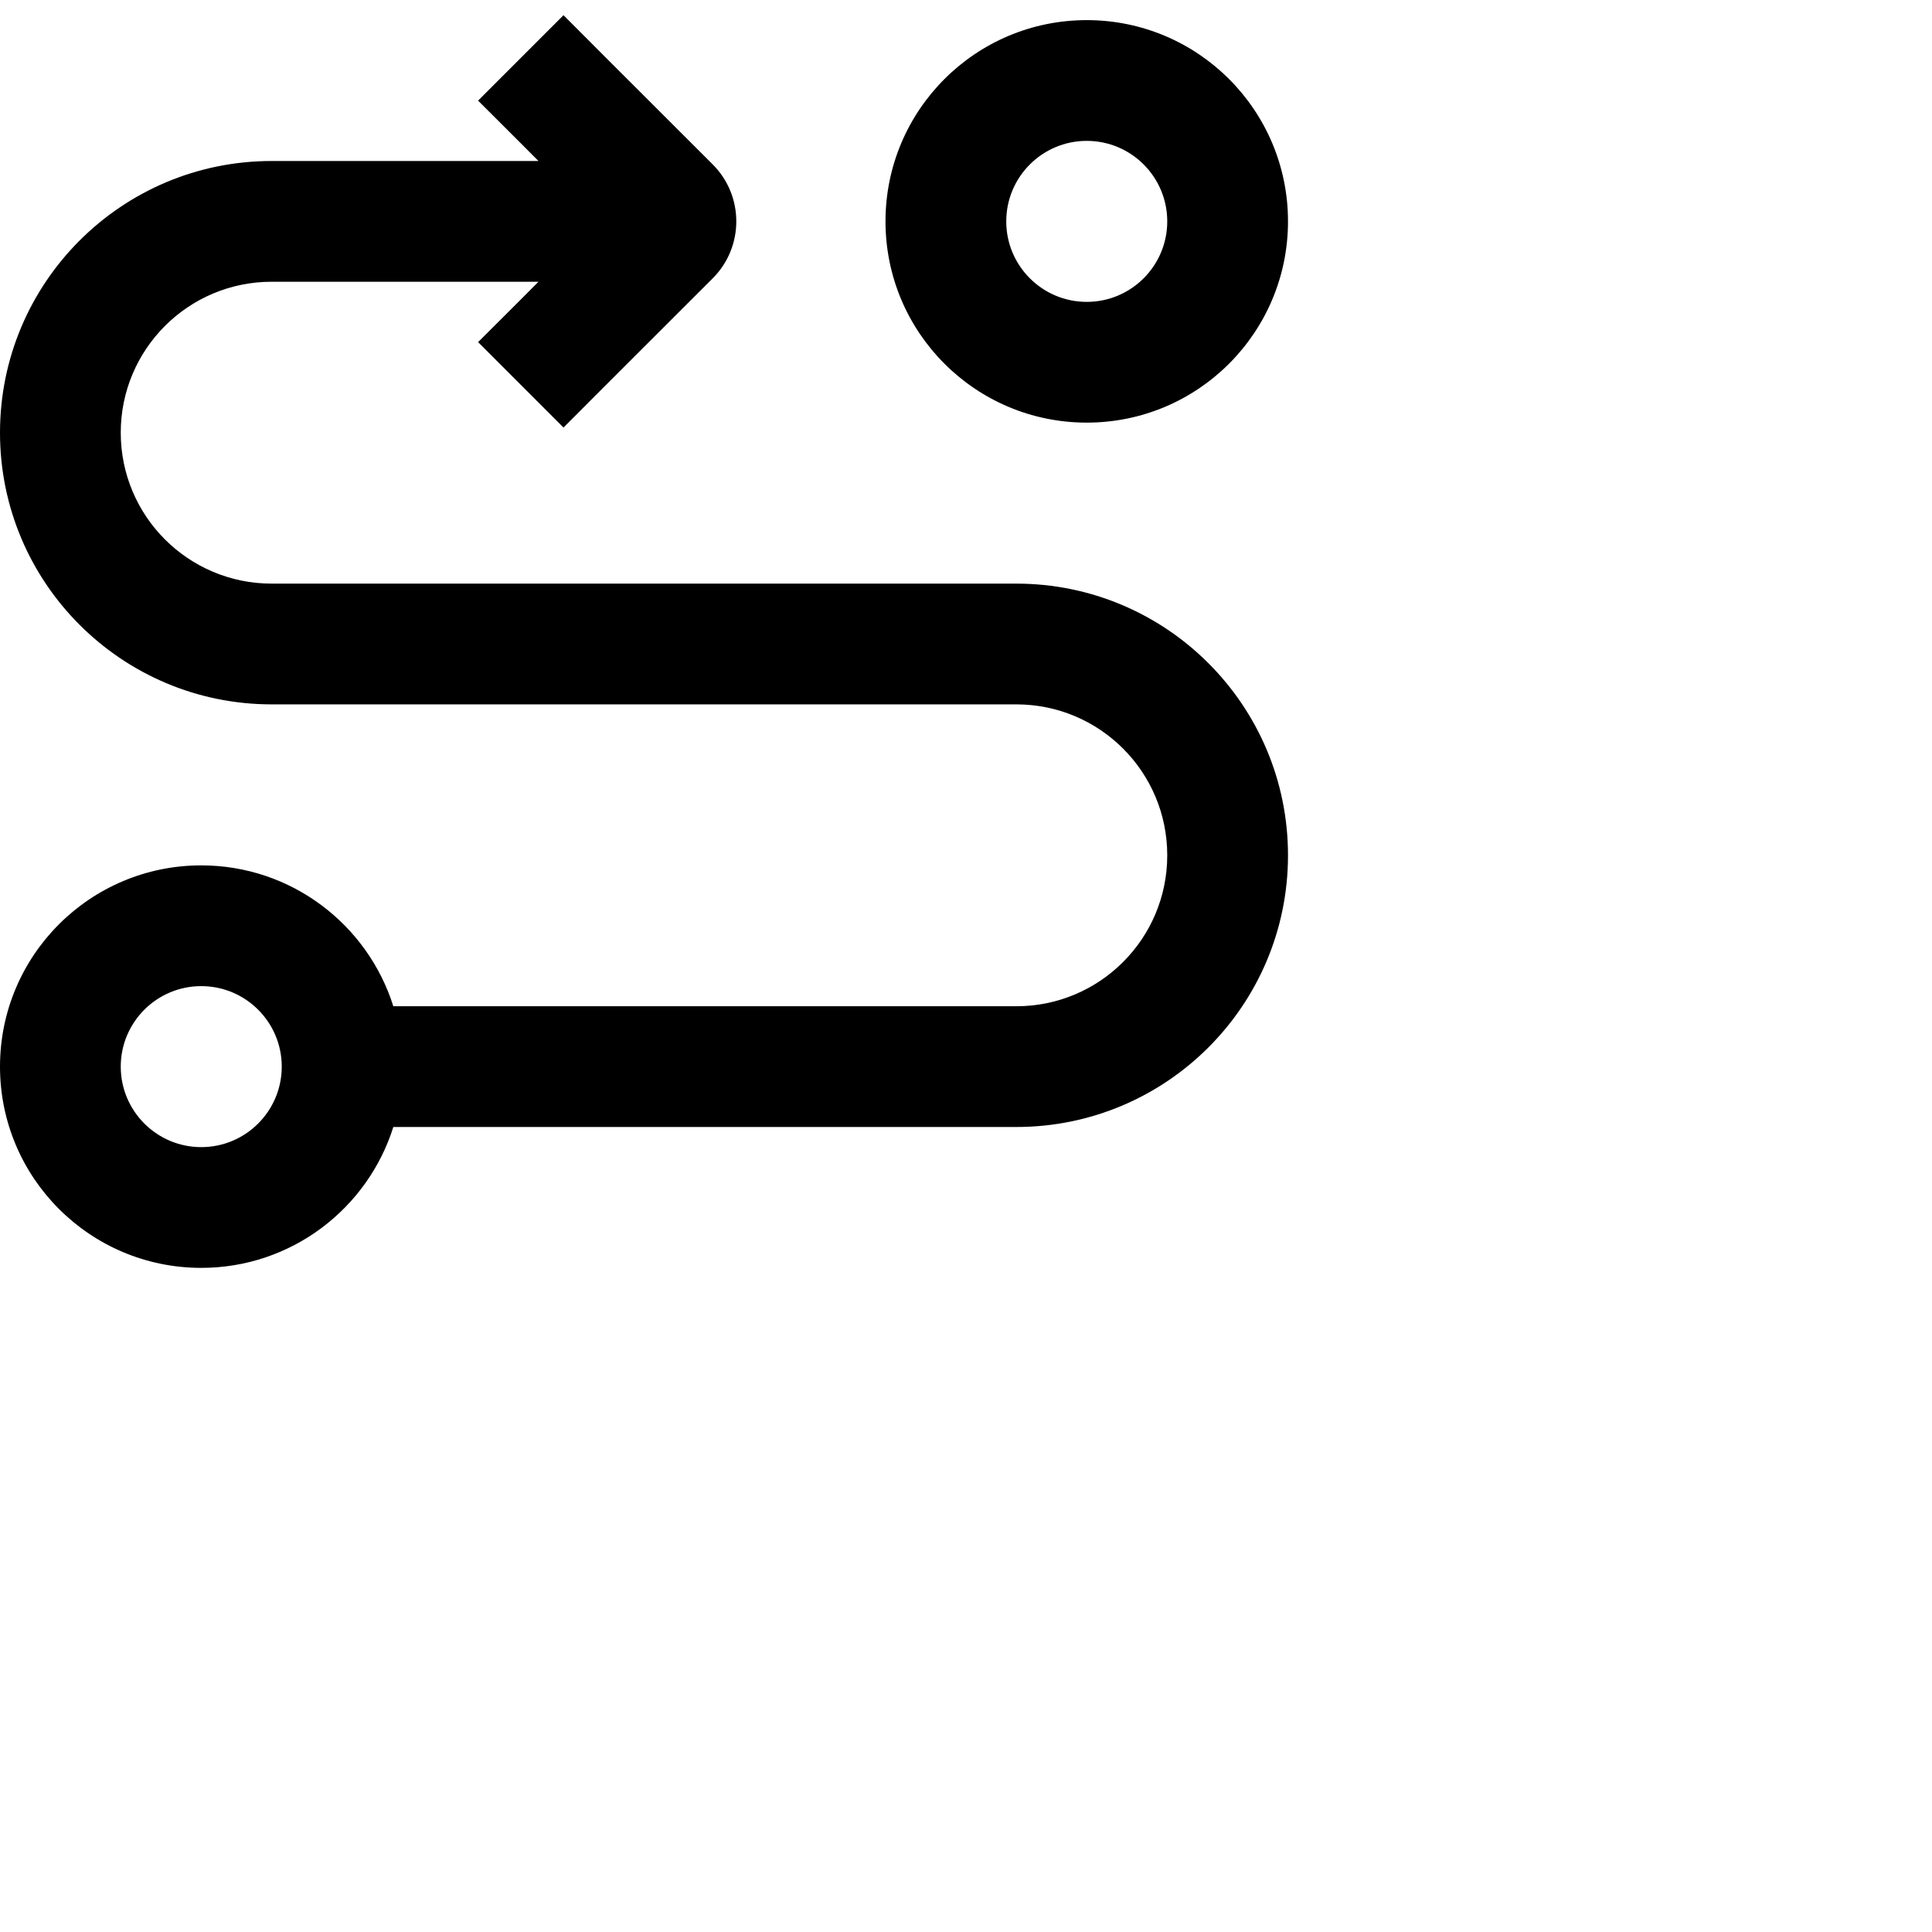 <svg xmlns="http://www.w3.org/2000/svg" height="16" stroke-linejoin="round"  viewBox="0 0 24 24" width="16">
  <path fill-rule="evenodd" clip-rule="evenodd" d="M7.53 0.72L7 0.189L5.939 1.25L6.47 1.78L6.689 2H3.375C1.511 2 0 3.511 0 5.375C0 7.239 1.511 8.75 3.375 8.75H12.625C13.661 8.75 14.5 9.589 14.5 10.625C14.5 11.661 13.661 12.5 12.625 12.5H4.886C4.567 11.486 3.619 10.75 2.5 10.75C1.119 10.75 0 11.869 0 13.25C0 14.631 1.119 15.75 2.5 15.75C3.619 15.75 4.567 15.014 4.886 14H12.625C14.489 14 16 12.489 16 10.625C16 8.761 14.489 7.25 12.625 7.25H3.375C2.339 7.25 1.5 6.411 1.5 5.375C1.5 4.339 2.339 3.5 3.375 3.5H6.689L6.47 3.72L5.939 4.25L7 5.311L7.53 4.78L8.854 3.457C9.244 3.067 9.244 2.433 8.854 2.043L7.53 0.72ZM2.5 14.25C3.052 14.25 3.5 13.802 3.5 13.25C3.5 12.698 3.052 12.25 2.5 12.25C1.948 12.25 1.5 12.698 1.5 13.25C1.5 13.802 1.948 14.25 2.5 14.25ZM14.5 2.75C14.5 3.302 14.052 3.75 13.5 3.75C12.948 3.75 12.5 3.302 12.5 2.75C12.5 2.198 12.948 1.75 13.5 1.75C14.052 1.75 14.5 2.198 14.5 2.75ZM16 2.75C16 4.131 14.881 5.25 13.5 5.25C12.119 5.25 11 4.131 11 2.75C11 1.369 12.119 0.25 13.5 0.25C14.881 0.25 16 1.369 16 2.75Z" fill="currentColor"></path>
</svg>